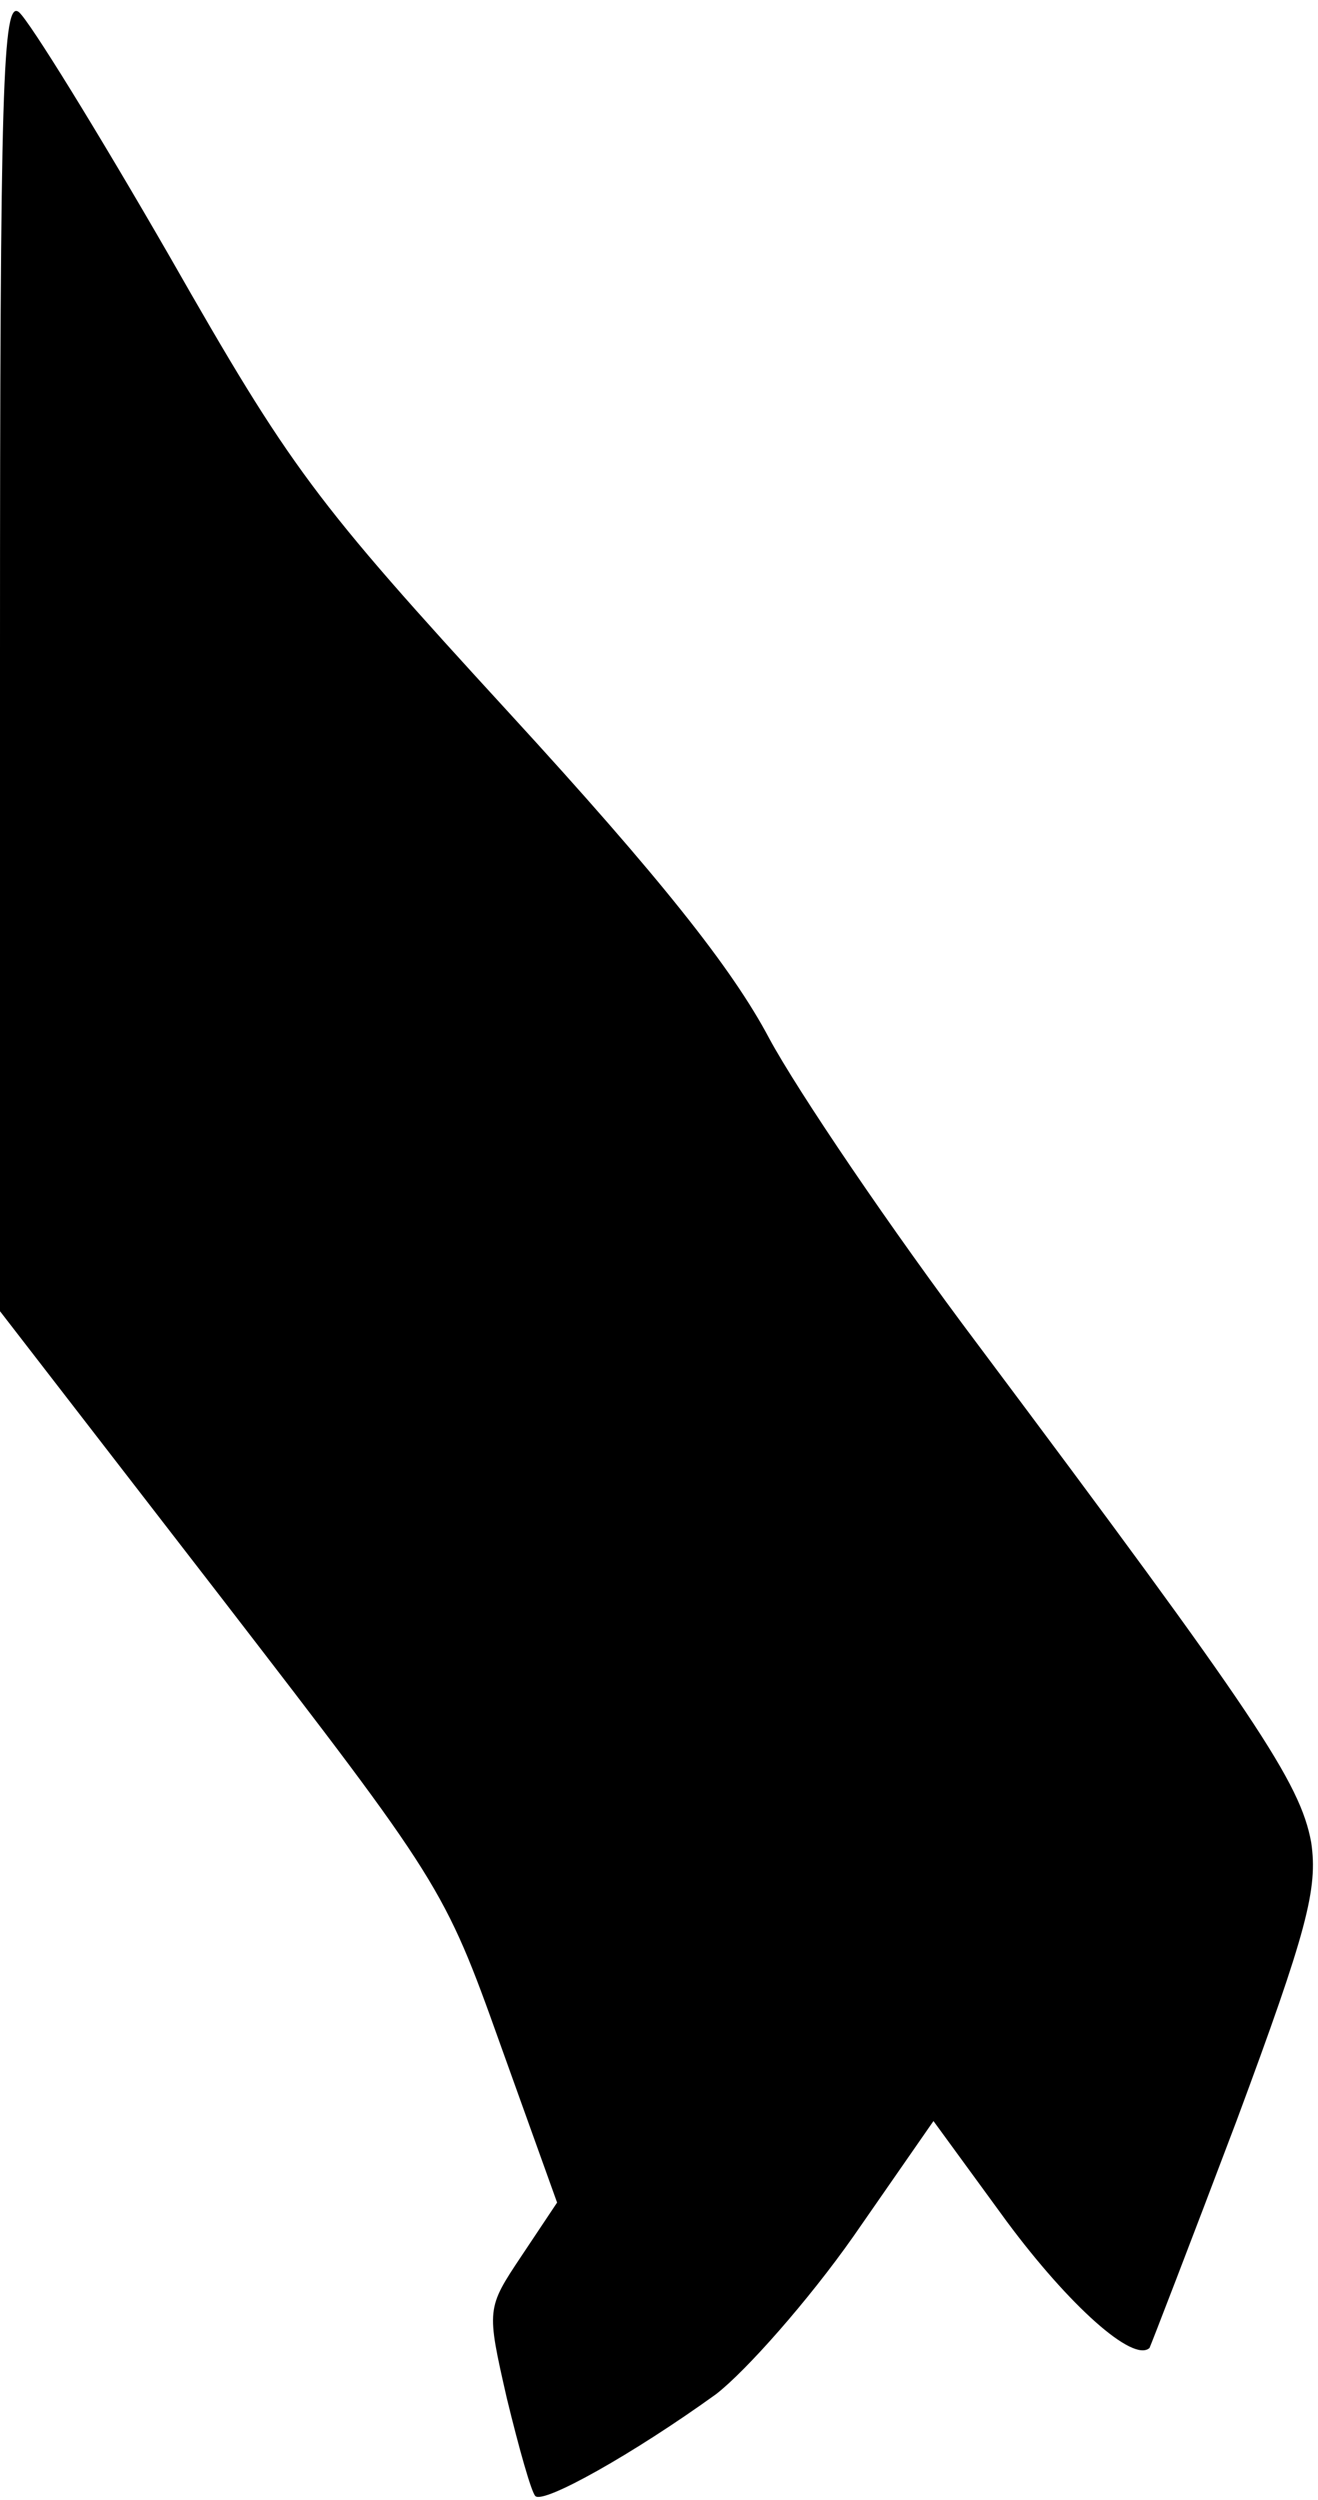 <?xml version="1.0" standalone="no"?>
<!DOCTYPE svg PUBLIC "-//W3C//DTD SVG 20010904//EN"
 "http://www.w3.org/TR/2001/REC-SVG-20010904/DTD/svg10.dtd">
<svg version="1.0" xmlns="http://www.w3.org/2000/svg"
 width="97pt" height="184pt" viewBox="0 0 97 184"
 preserveAspectRatio="xMidYMid meet">
<g transform="translate(0,184) scale(0.1,-0.1)"
fill="#000000" stroke="none">
<path fill="#000000" stroke="none" d="M0 1359 l0 -484 163 -211 c161 -209
164 -213 205 -328 l42 -117 -26 -39 c-26 -39 -26 -39 -11 -105 9 -37 18 -69
21 -72 6 -6 72 31 133 75 22 17 68 69 101 116 l59 85 54 -74 c46 -62 93 -104
105 -93 1 2 30 77 64 167 52 140 60 171 55 205 -8 44 -40 92 -245 366 -64 85
-133 187 -154 226 -27 51 -80 118 -191 239 -144 157 -161 180 -250 336 -53 92
-103 173 -111 180 -12 10 -14 -53 -14 -472z"/>
</g>
</svg>
